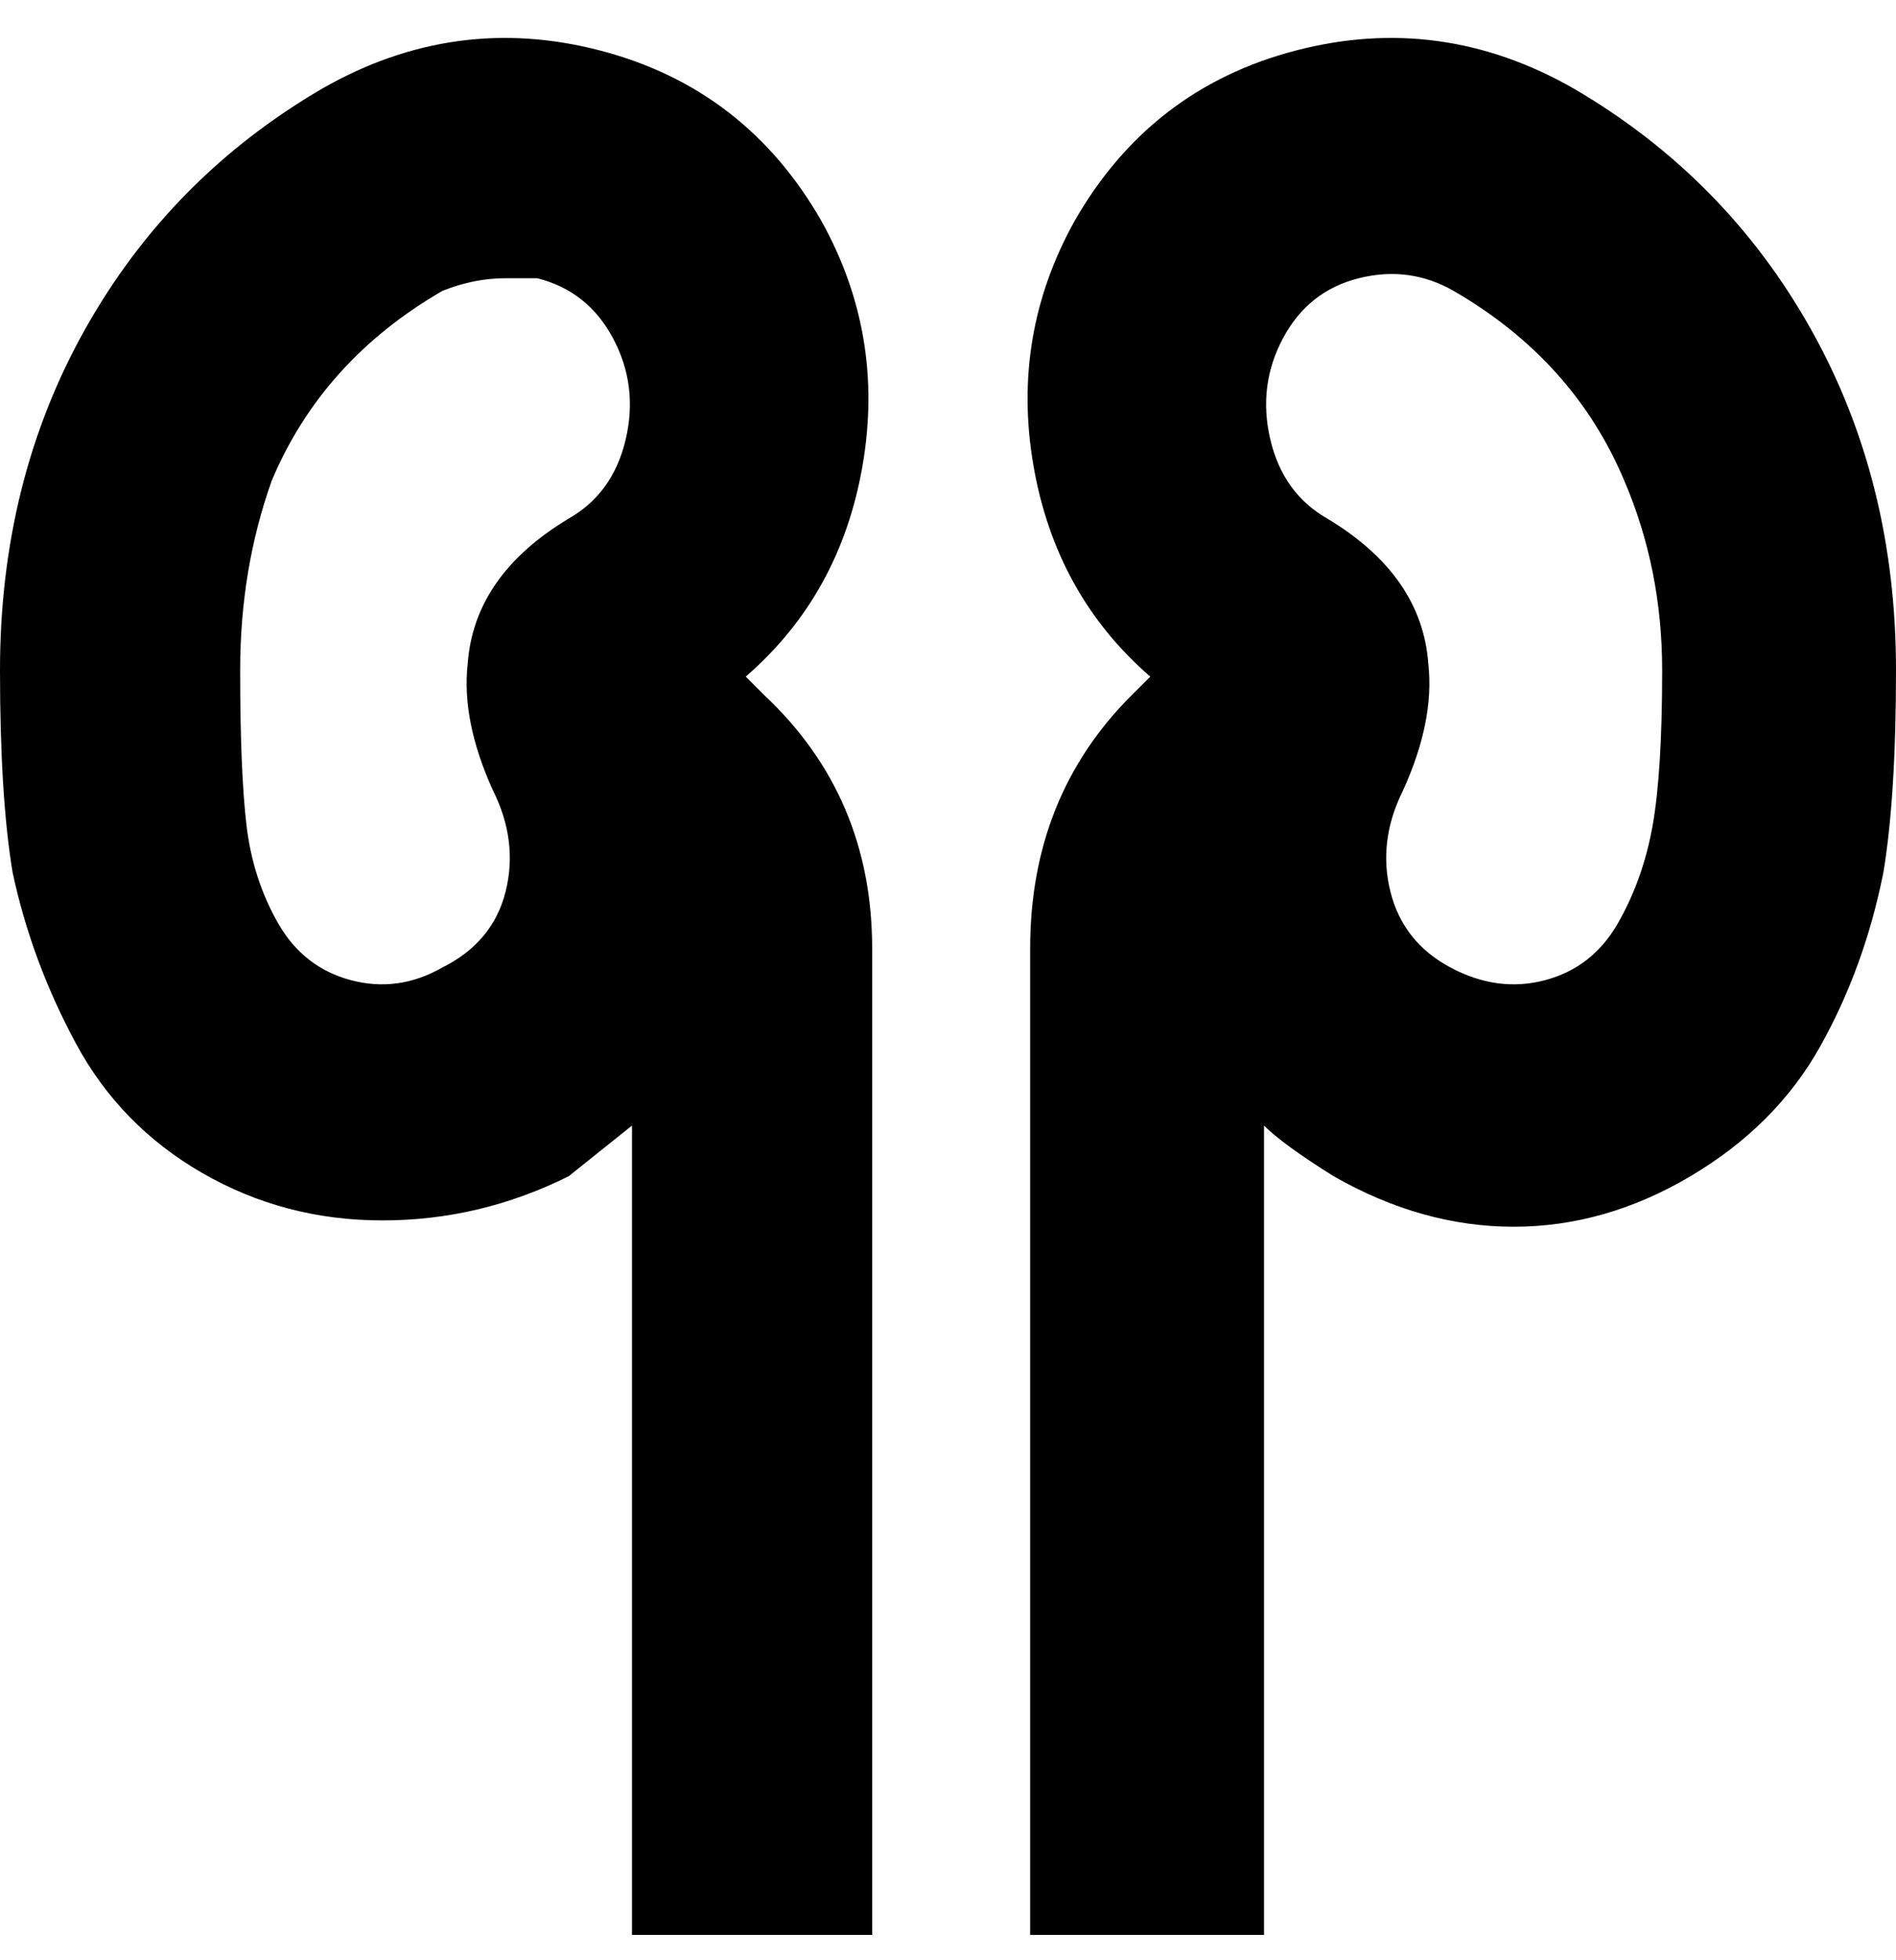 <svg viewBox="0 0 300 310" xmlns="http://www.w3.org/2000/svg"><path d="M121 110l-3-3q15-13 18.5-33.5T130 35Q118 14 95 8t-44 6Q27 28 13.5 52T0 106q0 20 2 32 3 14 10 27t20 20.5q13 7.5 28.5 7.5t29.5-7l10-8v128h38V150q0-24-17-40zm-51 43q-7 4-14.5 2T44 146q-4-7-5-15.5T38 106q0-16 5-30 8-19 27-30 5-2 10-2h5q8 2 12 9.5t2 16Q97 78 90 82q-15 9-16 23-1 9 4 20 4 8 2 16t-10 12zM249 14q-21-12-44-6t-35 27q-10 18-6.5 38.5T182 107l-3 3q-16 16-16 40v156h37V178q3 3 11 8 14 8 28.5 8t28-8q13.5-8 20.5-20.5t10-27.5q2-12 2-32 0-30-13.5-54T249 14zm7 132q-4 7-11.5 9t-15-2q-7.5-4-9.5-12t2-16q5-11 4-20-1-14-16-23-7-4-9-12.5t2-16q4-7.5 12-9.5t15 2q19 11 27 30 6 14 6 30t-1.5 24.5Q260 139 256 146z"/></svg>
